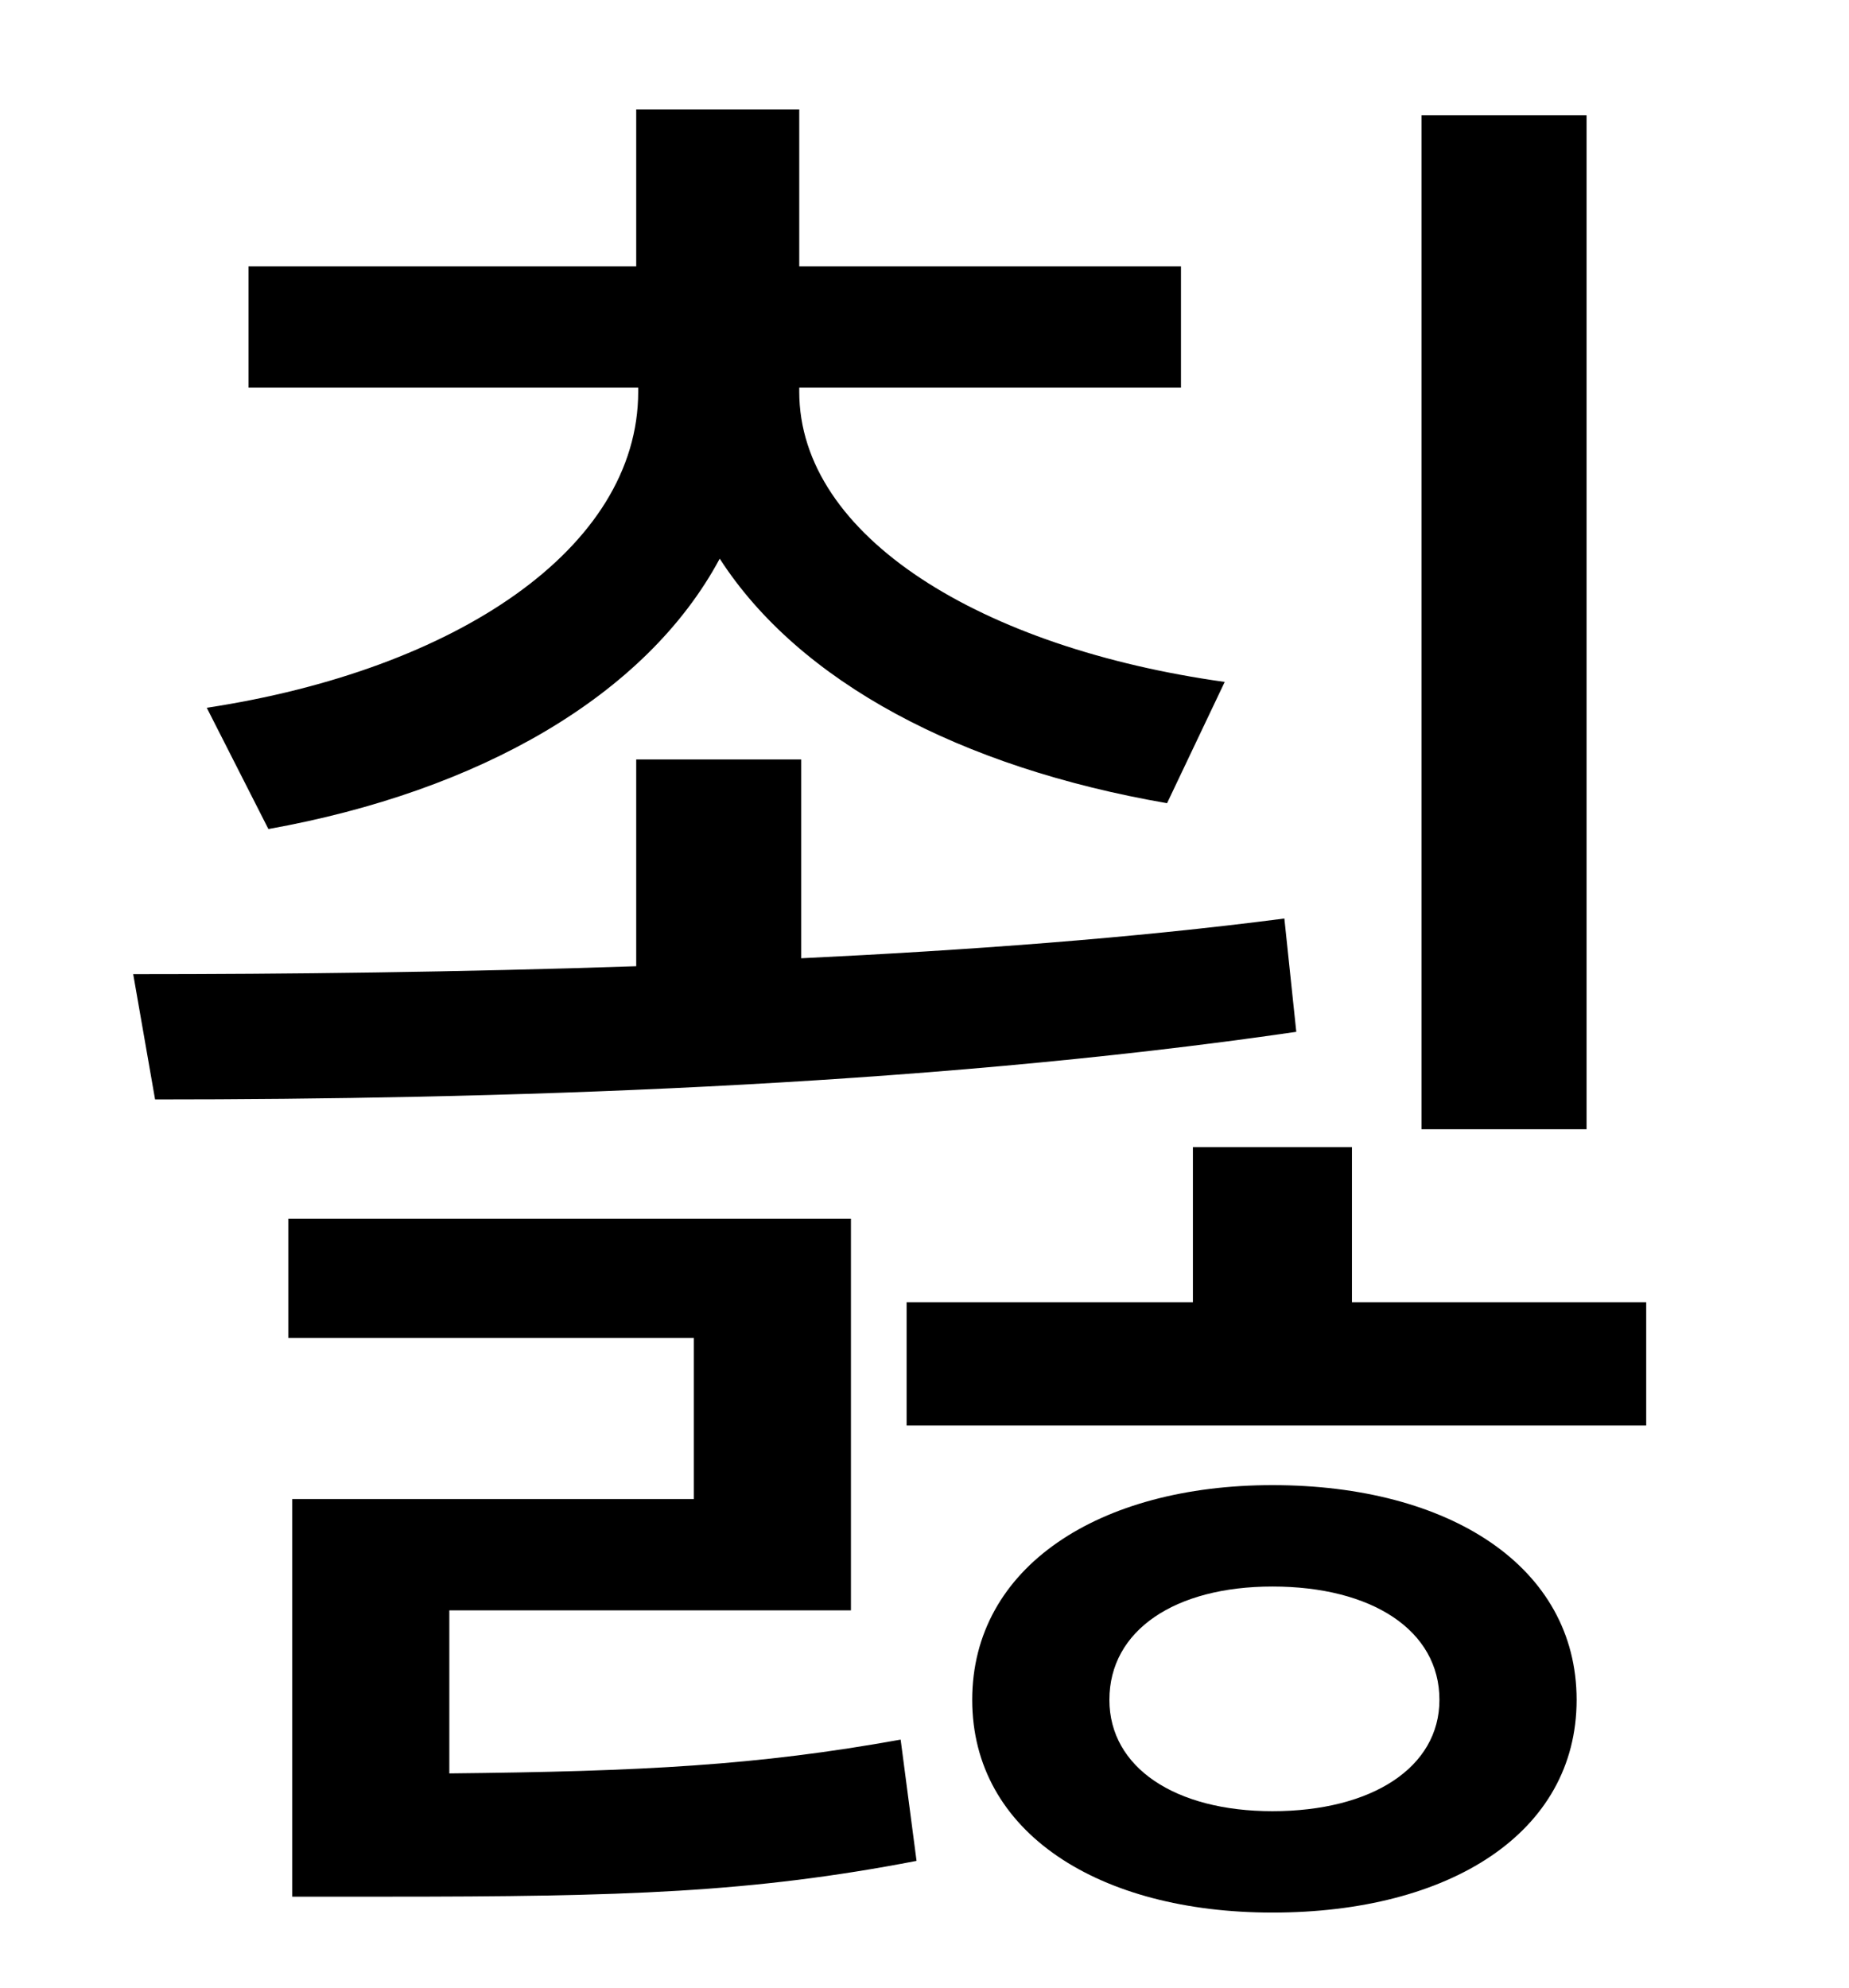<?xml version="1.0" standalone="no"?>
<!DOCTYPE svg PUBLIC "-//W3C//DTD SVG 1.1//EN" "http://www.w3.org/Graphics/SVG/1.1/DTD/svg11.dtd" >
<svg xmlns="http://www.w3.org/2000/svg" xmlns:xlink="http://www.w3.org/1999/xlink" version="1.1" viewBox="-10 0 930 1000">
   <path fill="currentColor"
d="M788 58v510h-83v-510h83zM125 417l-31 -61c125 -19 217 -80 217 -159v-2h-196v-61h195v-79h82v79h192v61h-192v2c0 73 92 129 214 146l-29 61c-104 -18 -185 -61 -225 -123c-37 69 -121 117 -227 136zM636 462l6 57c-192 28 -407 34 -574 34l-11 -63c77 0 164 -1 253 -4
v-104h83v100c83 -4 166 -10 243 -20zM216 810v82c97 -1 155 -4 227 -17l8 61c-83 16 -147 18 -267 18h-47v-200h202v-81h-204v-60h283v197h-202zM630 911c50 0 84 -22 84 -56c0 -35 -34 -57 -84 -57c-49 0 -82 22 -82 57c0 34 33 56 82 56zM630 747c89 0 153 41 153 108
s-64 107 -153 107c-87 0 -151 -40 -151 -107s64 -108 151 -108zM670 655h148v62h-372v-62h144v-78h80v78z" />
</svg>

